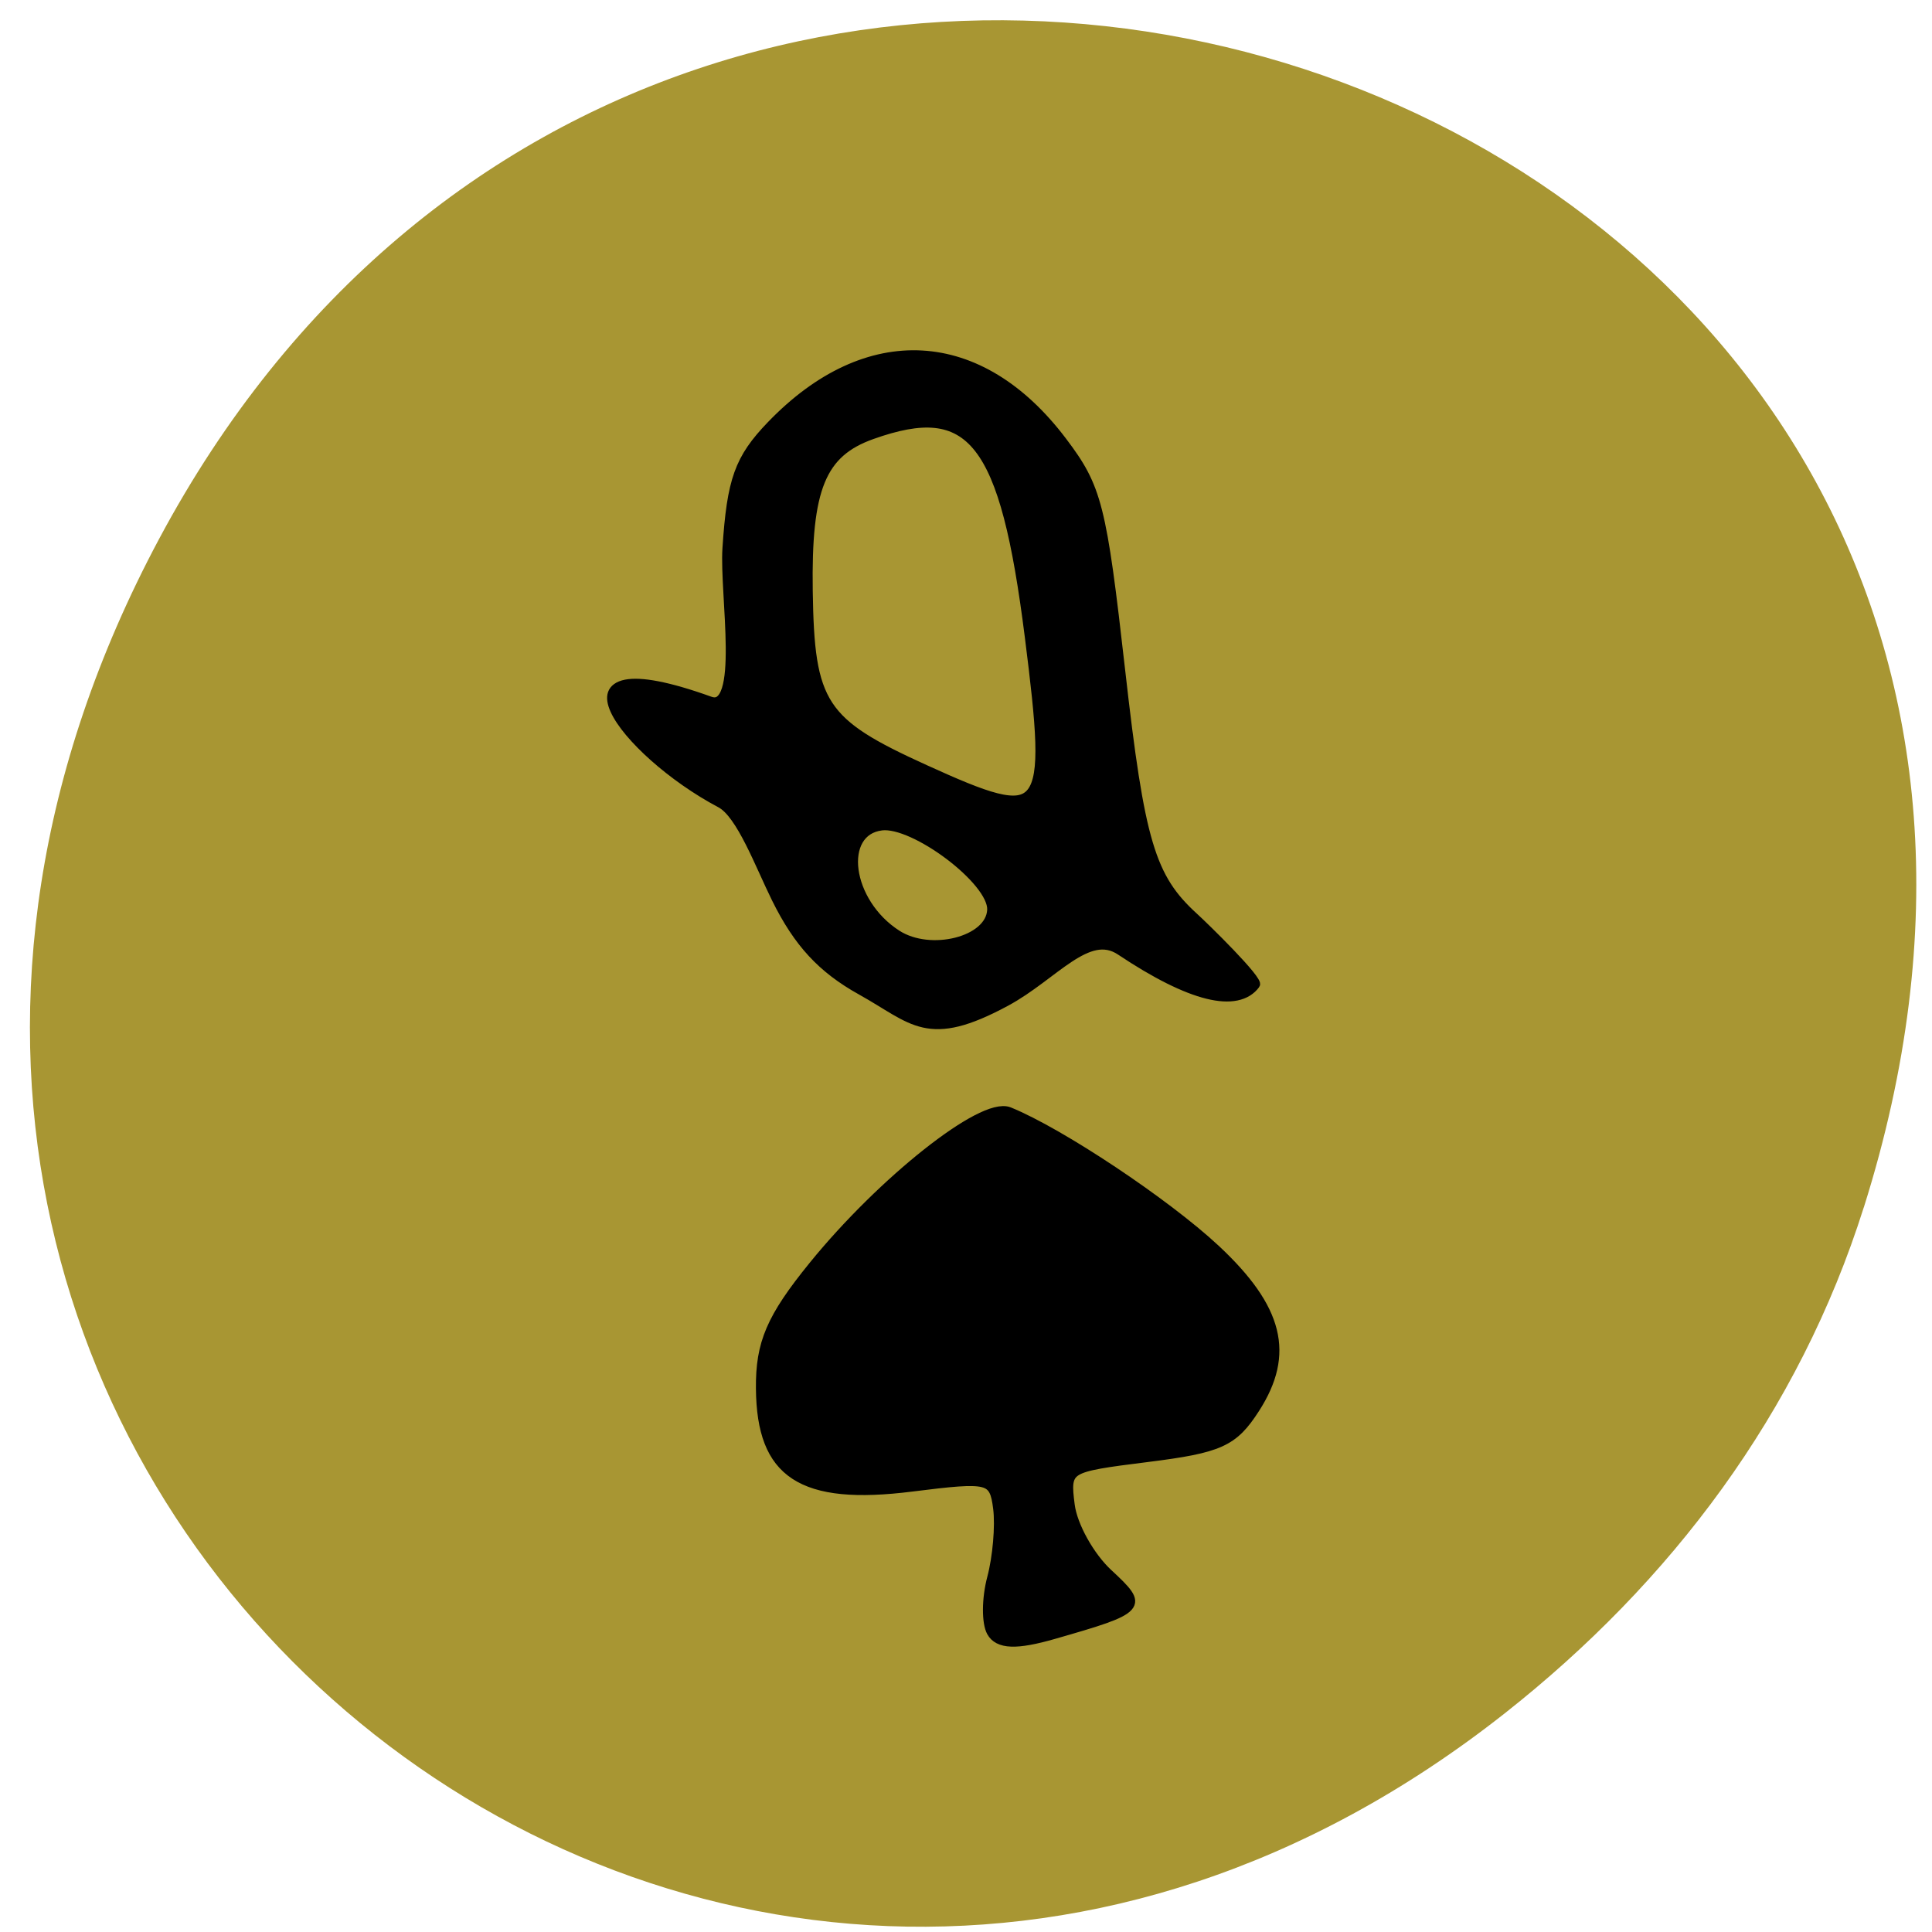 <svg xmlns="http://www.w3.org/2000/svg" viewBox="0 0 256 256"><defs><clipPath><path transform="matrix(15.333 0 0 11.5 415 -125.5)" d="m -24 13 c 0 1.105 -0.672 2 -1.5 2 -0.828 0 -1.5 -0.895 -1.5 -2 0 -1.105 0.672 -2 1.5 -2 0.828 0 1.5 0.895 1.5 2 z"/></clipPath></defs><path d="m 246.97 159.97 c 46.847 -148.44 -155.94 -219.56 -225.9 -88.54 -65.912 123.44 72.62 238.9 178.31 155.6 c 22.05 -17.379 38.984 -39.813 47.584 -67.06 z" fill="#a89633" color="#000"/><g transform="matrix(1.704 -0.214 0.18 1.425 -455.44 153.64)" stroke="#000"><path d="m 334.5 94.18 c -0.314 -0.918 -0.064 -3.163 0.556 -4.99 0.62 -1.827 1.127 -4.651 1.127 -6.275 0 -2.8 -0.338 -2.954 -6.456 -2.954 -8.498 0 -11.312 -2.864 -10.545 -10.735 0.408 -4.188 1.487 -6.389 5.238 -10.677 6.079 -6.952 14.499 -13.05 16.327 -11.821 3.711 2.49 11.1 10.13 14.448 14.93 4.297 6.167 4.723 10.497 1.486 15.11 -1.974 2.811 -3.02 3.197 -8.664 3.197 -6.343 0 -6.419 0.041 -6.419 3.476 0 1.912 1.011 4.916 2.247 6.676 2.474 3.523 2.34 3.666 -4.698 4.977 -2.946 0.549 -4.234 0.297 -4.647 -0.909 z" stroke-width="0.867"/><path d="m 97.25 119.93 c -2.79 -2.449 -4.362 -5.081 -5.613 -9.392 -0.955 -3.294 -1.881 -8.139 -3.341 -9.363 -6.885 -5.772 -12.325 -17.08 0.067 -9.55 2.658 1.614 2.218 -9.577 2.886 -13.732 1.01 -6.254 1.797 -8.117 4.591 -10.812 8.259 -7.965 16.753 -6.104 22.01 4.821 2.247 4.673 2.418 6.322 2.252 21.714 -0.172 15.894 0.292 19.257 3.219 23.351 0.71 0.993 4.428 6.578 4.056 6.95 -1.553 1.947 -4.928 0.497 -9.884 -4.637 -2.374 -2.459 -5.451 1.52 -9.361 3.332 -6.381 2.957 -7.109 0.63 -10.88 -2.681 z m 10.773 -5.928 c 0.37 -2.591 -5.075 -8.922 -7.674 -8.922 -3.478 0 -3.436 6.565 0.064 10.06 2.41 2.41 7.206 1.69 7.61 -1.142 z m 5.519 -24.544 c 0 -18.291 -2.072 -22.424 -10.169 -20.29 -4.095 1.079 -5.542 4.137 -6.418 13.561 -0.965 10.382 -0.252 12.13 7.2 17.612 8.899 6.551 9.387 5.986 9.387 -10.883 z" transform="translate(233.46 -85.954)" stroke-width="0.802"/></g></svg>